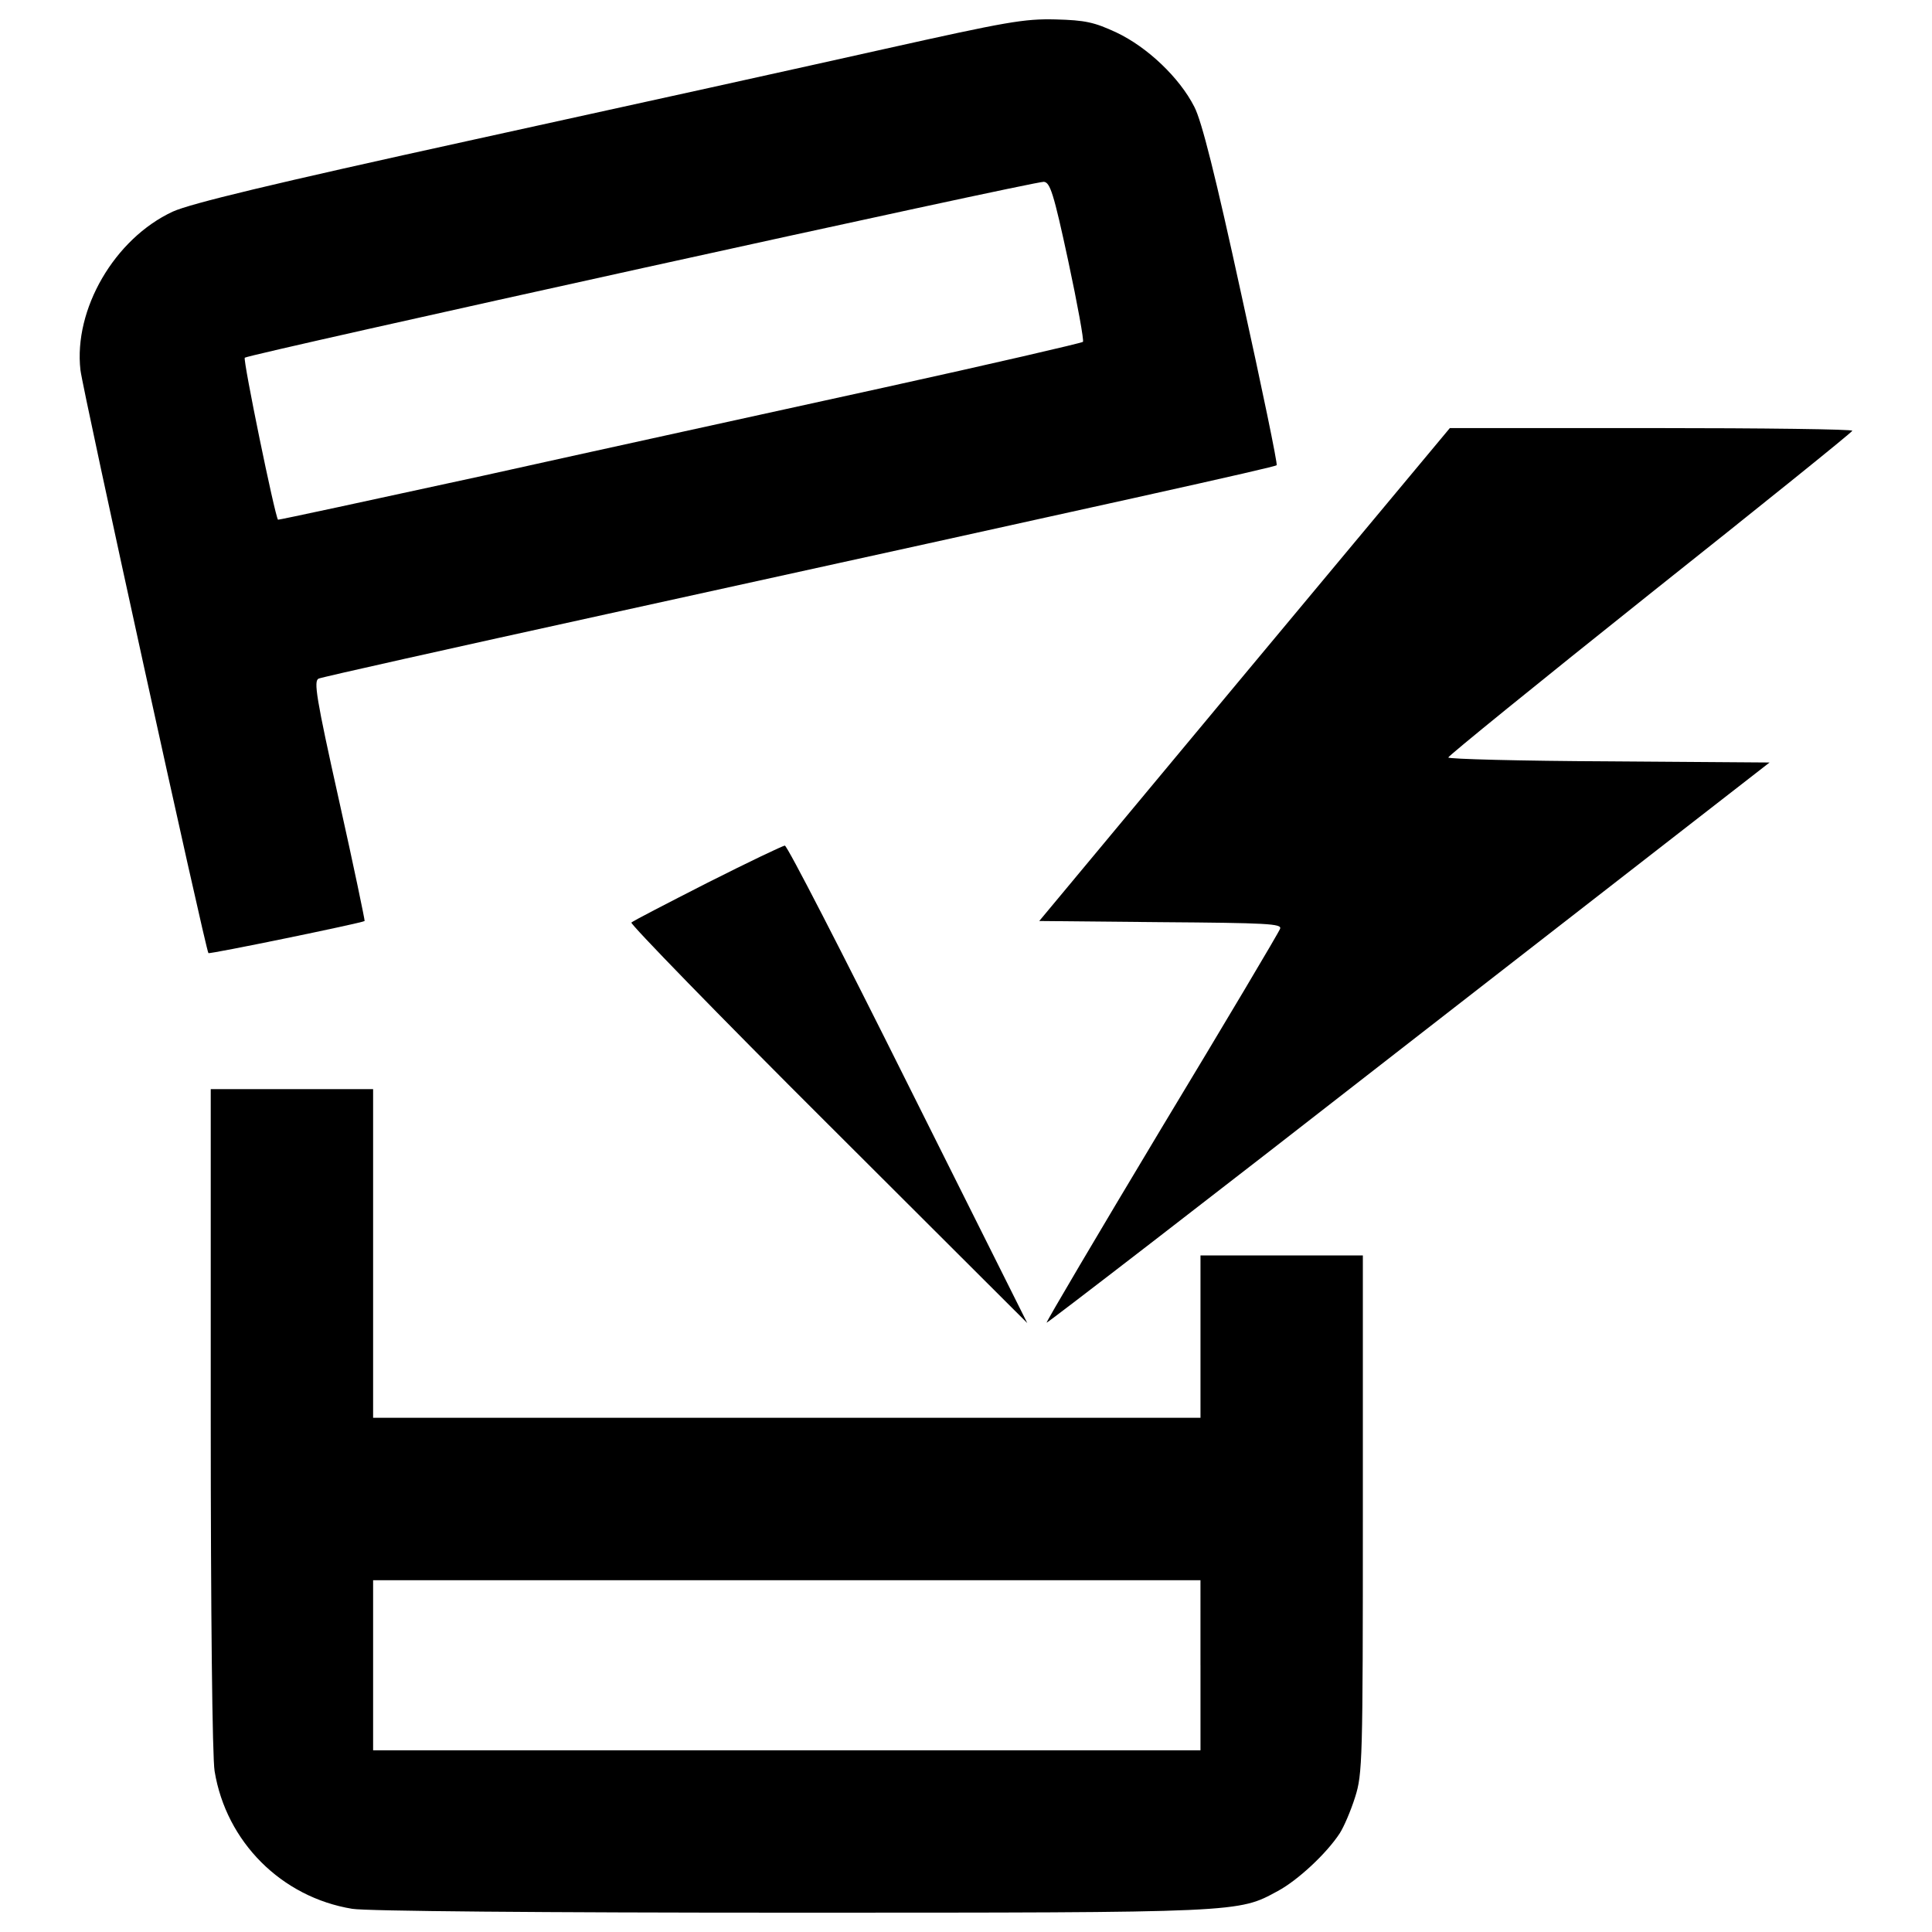 <?xml version="1.0" encoding="utf-8"?>
<!-- Svg Vector Icons : http://www.onlinewebfonts.com/icon -->
<!DOCTYPE svg PUBLIC "-//W3C//DTD SVG 1.1//EN" "http://www.w3.org/Graphics/SVG/1.1/DTD/svg11.dtd">
<svg version="1.1" xmlns="http://www.w3.org/2000/svg" xmlns:xlink="http://www.w3.org/1999/xlink" x="0px" y="0px" viewBox="0 0 1000 1000" enable-background="new 0 0 1000 1000" xml:space="preserve">
<g><g transform="translate(0,511) scale(0.1,-0.1)"><path d="M4582.7,4857.4c-384.2-86.1-1344.8-298.2-2131.2-470.3C1392.9,4155,988.7,4056.9,894.7,4014.9c-302.2-140.1-514.3-506.3-478.3-820.5c12-104.1,648.4-3003.7,662.4-3017.7c8-6,786.4,154.1,808.5,166.1c2,2-56,282.2-132.1,622.4c-120.1,538.3-132.1,620.3-106.1,632.3c18,8,690.4,158.1,1492.8,334.2c2651.5,582.3,3457.9,760.4,3466,770.4c6,4-76,400.2-182.1,880.5c-134.1,616.3-206.1,902.5-244.1,974.6c-76.1,150.1-242.1,308.2-402.2,384.2c-116.1,54-162.1,64-316.2,68.1C5301.1,5013.5,5211.1,4997.5,4582.7,4857.4z M5529.3,3758.8c48-224.1,82-412.2,76-418.2c-6-6-472.3-114.1-1036.6-238.1c-564.3-124.1-1498.8-328.2-2075.1-456.3C1915.2,2520.1,1441,2418,1439,2420c-16,18-182.1,826.5-172.1,838.5c20,18,4088.3,914.5,4136.3,910.5C5435.2,4165,5453.2,4113,5529.3,3758.8z"/><path d="M6441.8,1619.6L5379.2,342.9l628.3-6c552.3-4,628.3-8,618.3-34c-6-18-282.1-482.3-614.3-1032.6c-330.2-550.3-598.3-1004.6-594.3-1006.6c2-4,846.5,646.4,1873,1446.8l1869.1,1452.8l-832.5,6c-458.2,2-832.5,12-830.5,20c0,8,468.3,388.2,1040.6,844.5c574.3,456.2,1046.6,836.5,1050.6,846.5c6,8-460.3,14-1036.6,14H7504.4L6441.8,1619.6z"/><path d="M3662.2,541C3454.1,434.9,3276,342.9,3268,334.9c-8-6,448.3-476.3,1016.6-1042.6l1032.6-1030.6L4698.8-501.6c-338.2,678.4-624.3,1234.7-636.4,1234.7C4052.4,733.1,3872.3,647,3662.2,541z"/><path d="M1090.8-2232.6c0-1000.6,8-1755,20-1825c60-366.2,346.2-652.4,712.4-712.4c70-12,982.5-20,2269.3-20c2339.3,0,2315.3,0,2521.4,112.1c104.1,56,252.1,194.1,320.2,298.2c22,34,58,118.1,80,188.1c38,120.1,40,186.1,40,1464.8v1338.8h-420.2h-420.2v-420.2v-420.2H4072.4H1931.2v850.5v850.5H1511h-420.2V-2232.6z M6213.7-3509.3v-440.2H4072.4H1931.2v440.2v440.2h2141.2h2141.2V-3509.3z"/></g></g>
</svg>